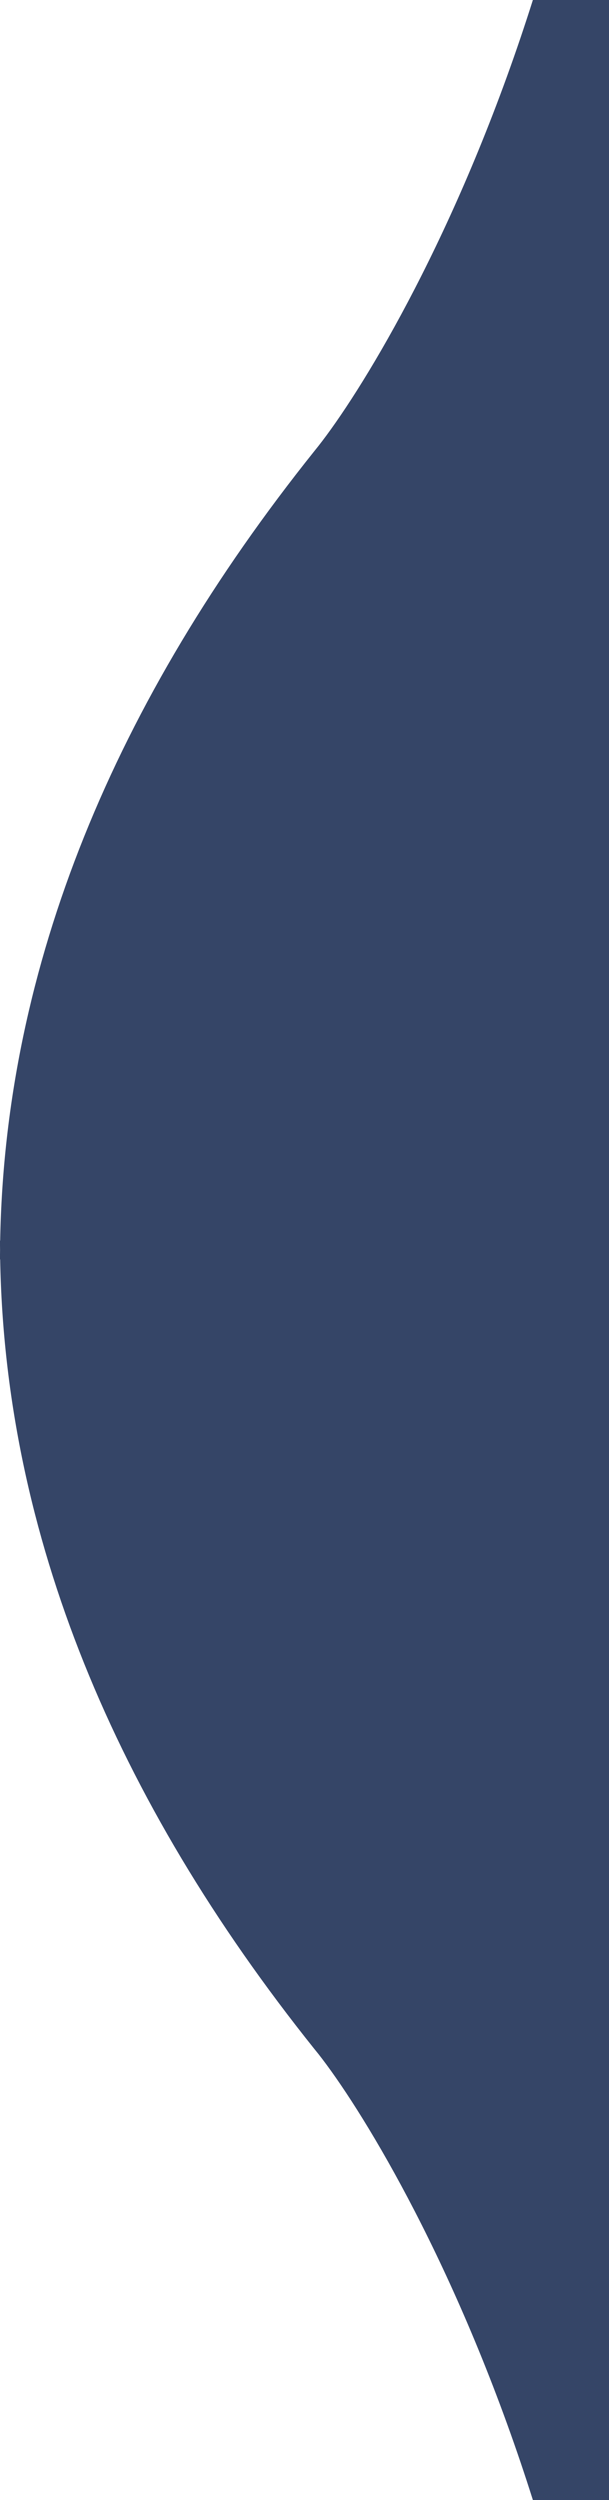 <svg width="10" height="41" viewBox="0 0 10 41" fill="none" xmlns="http://www.w3.org/2000/svg">
    <path d="M5.229 7.314C5.903 6.457 7.368 4.098 8.548 0.617C8.616 0.415 8.684 0.209 8.75 0H10V41H8.75C8.684 40.791 8.616 40.585 8.548 40.383C7.368 36.902 5.903 34.543 5.229 33.686L5.161 33.602C1.88 29.502 0.081 25.156 0.003 20.654H0C0 20.603 0 20.551 0.001 20.5C0 20.448 0 20.397 0 20.346H0.003C0.081 15.844 1.88 11.498 5.161 7.399L5.229 7.314Z"
          fill="#354567"/>
</svg>
